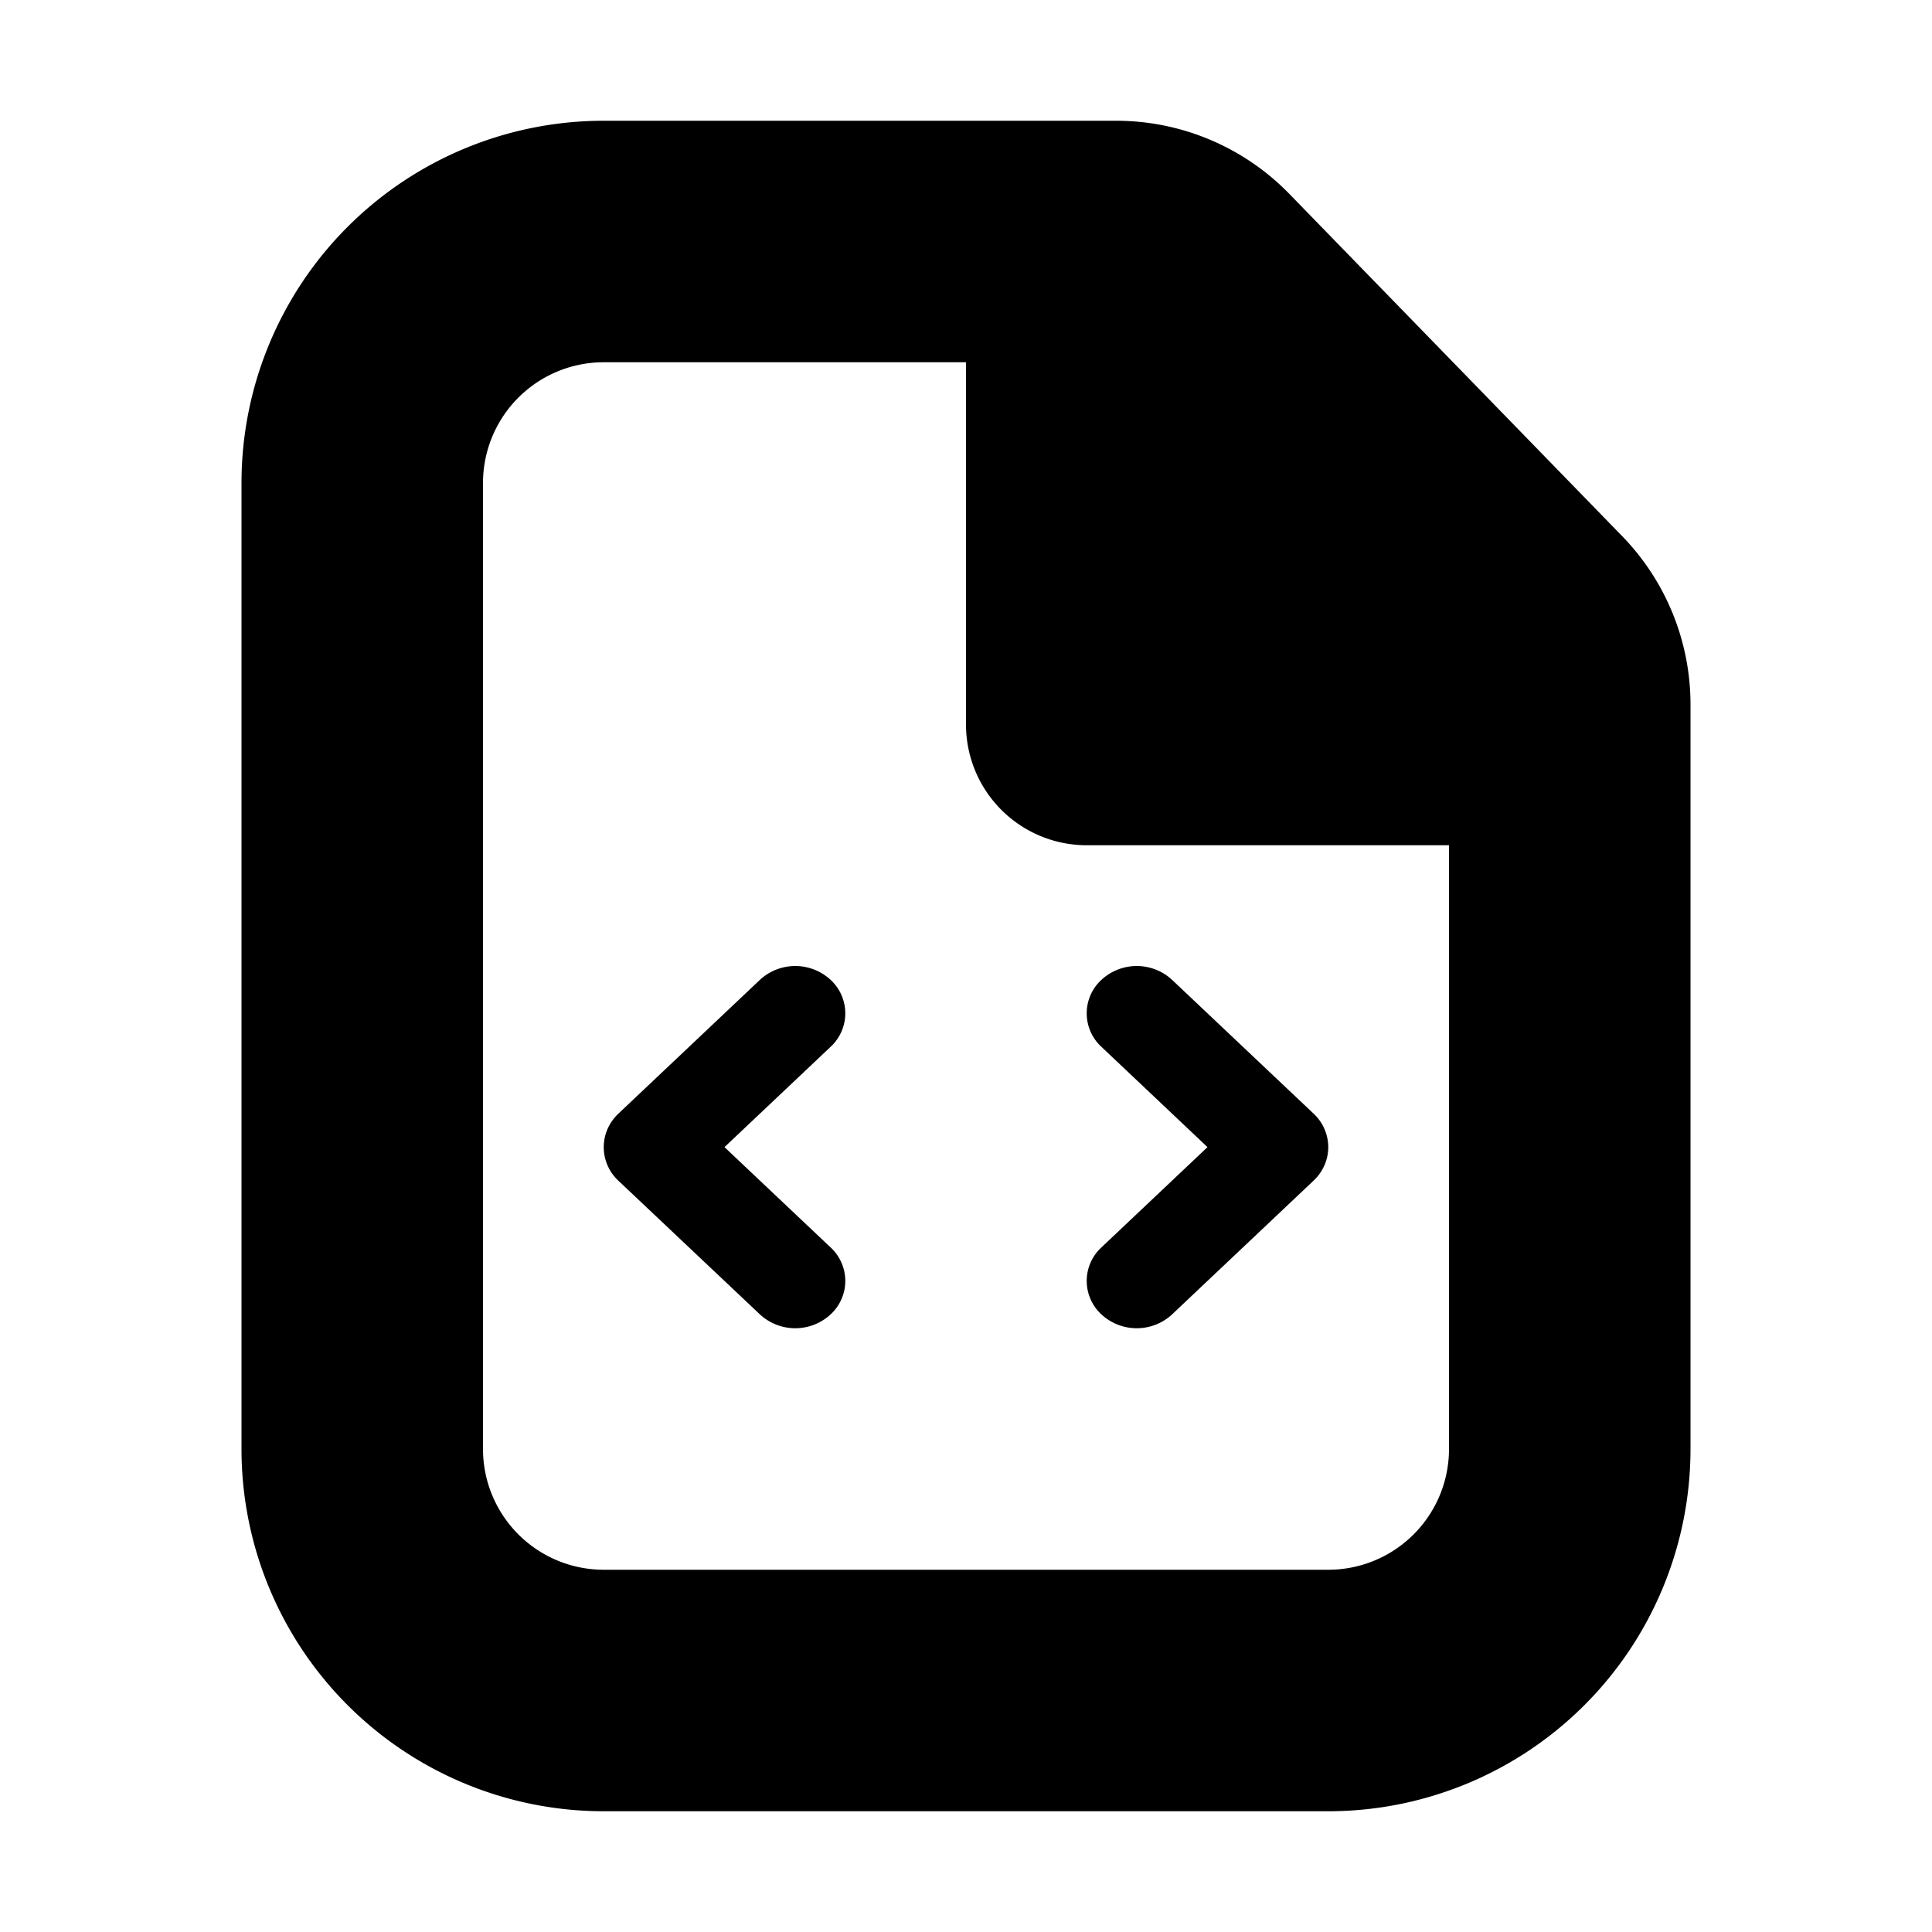 <svg width="16" height="16" viewBox="0 0 16 16" xmlns="http://www.w3.org/2000/svg" xmlns:xlink="http://www.w3.org/1999/xlink"><title>icn/doc-code</title><defs><path d="M8 3H5a1 1 0 0 0-1 1v8a1 1 0 0 0 1 1h6a1 1 0 0 0 1-1V7H9a1 1 0 0 1-1-1V3zM5 1h4.244a2 2 0 0 1 1.434.606l2.756 2.834A2 2 0 0 1 14 5.835V12a3 3 0 0 1-3 3H5a3 3 0 0 1-3-3V4a3 3 0 0 1 3-3zm5.879 8.777l-1.172 1.108a.431.431 0 0 1-.586 0 .377.377 0 0 1 0-.554L10 9.5l-.879-.831a.377.377 0 0 1 0-.554.431.431 0 0 1 .586 0l1.172 1.108A.38.38 0 0 1 11 9.5c0 .1-.04.2-.121.277zm-4 .554a.377.377 0 0 1 0 .554.431.431 0 0 1-.586 0L5.12 9.777A.38.38 0 0 1 5 9.5c0-.1.04-.2.121-.277l1.172-1.108a.431.431 0 0 1 .586 0 .377.377 0 0 1 0 .554L6 9.5l.879.831z" id="a"/></defs><use fill="#000" fill-rule="nonzero" xlink:href="#a"/></svg>
